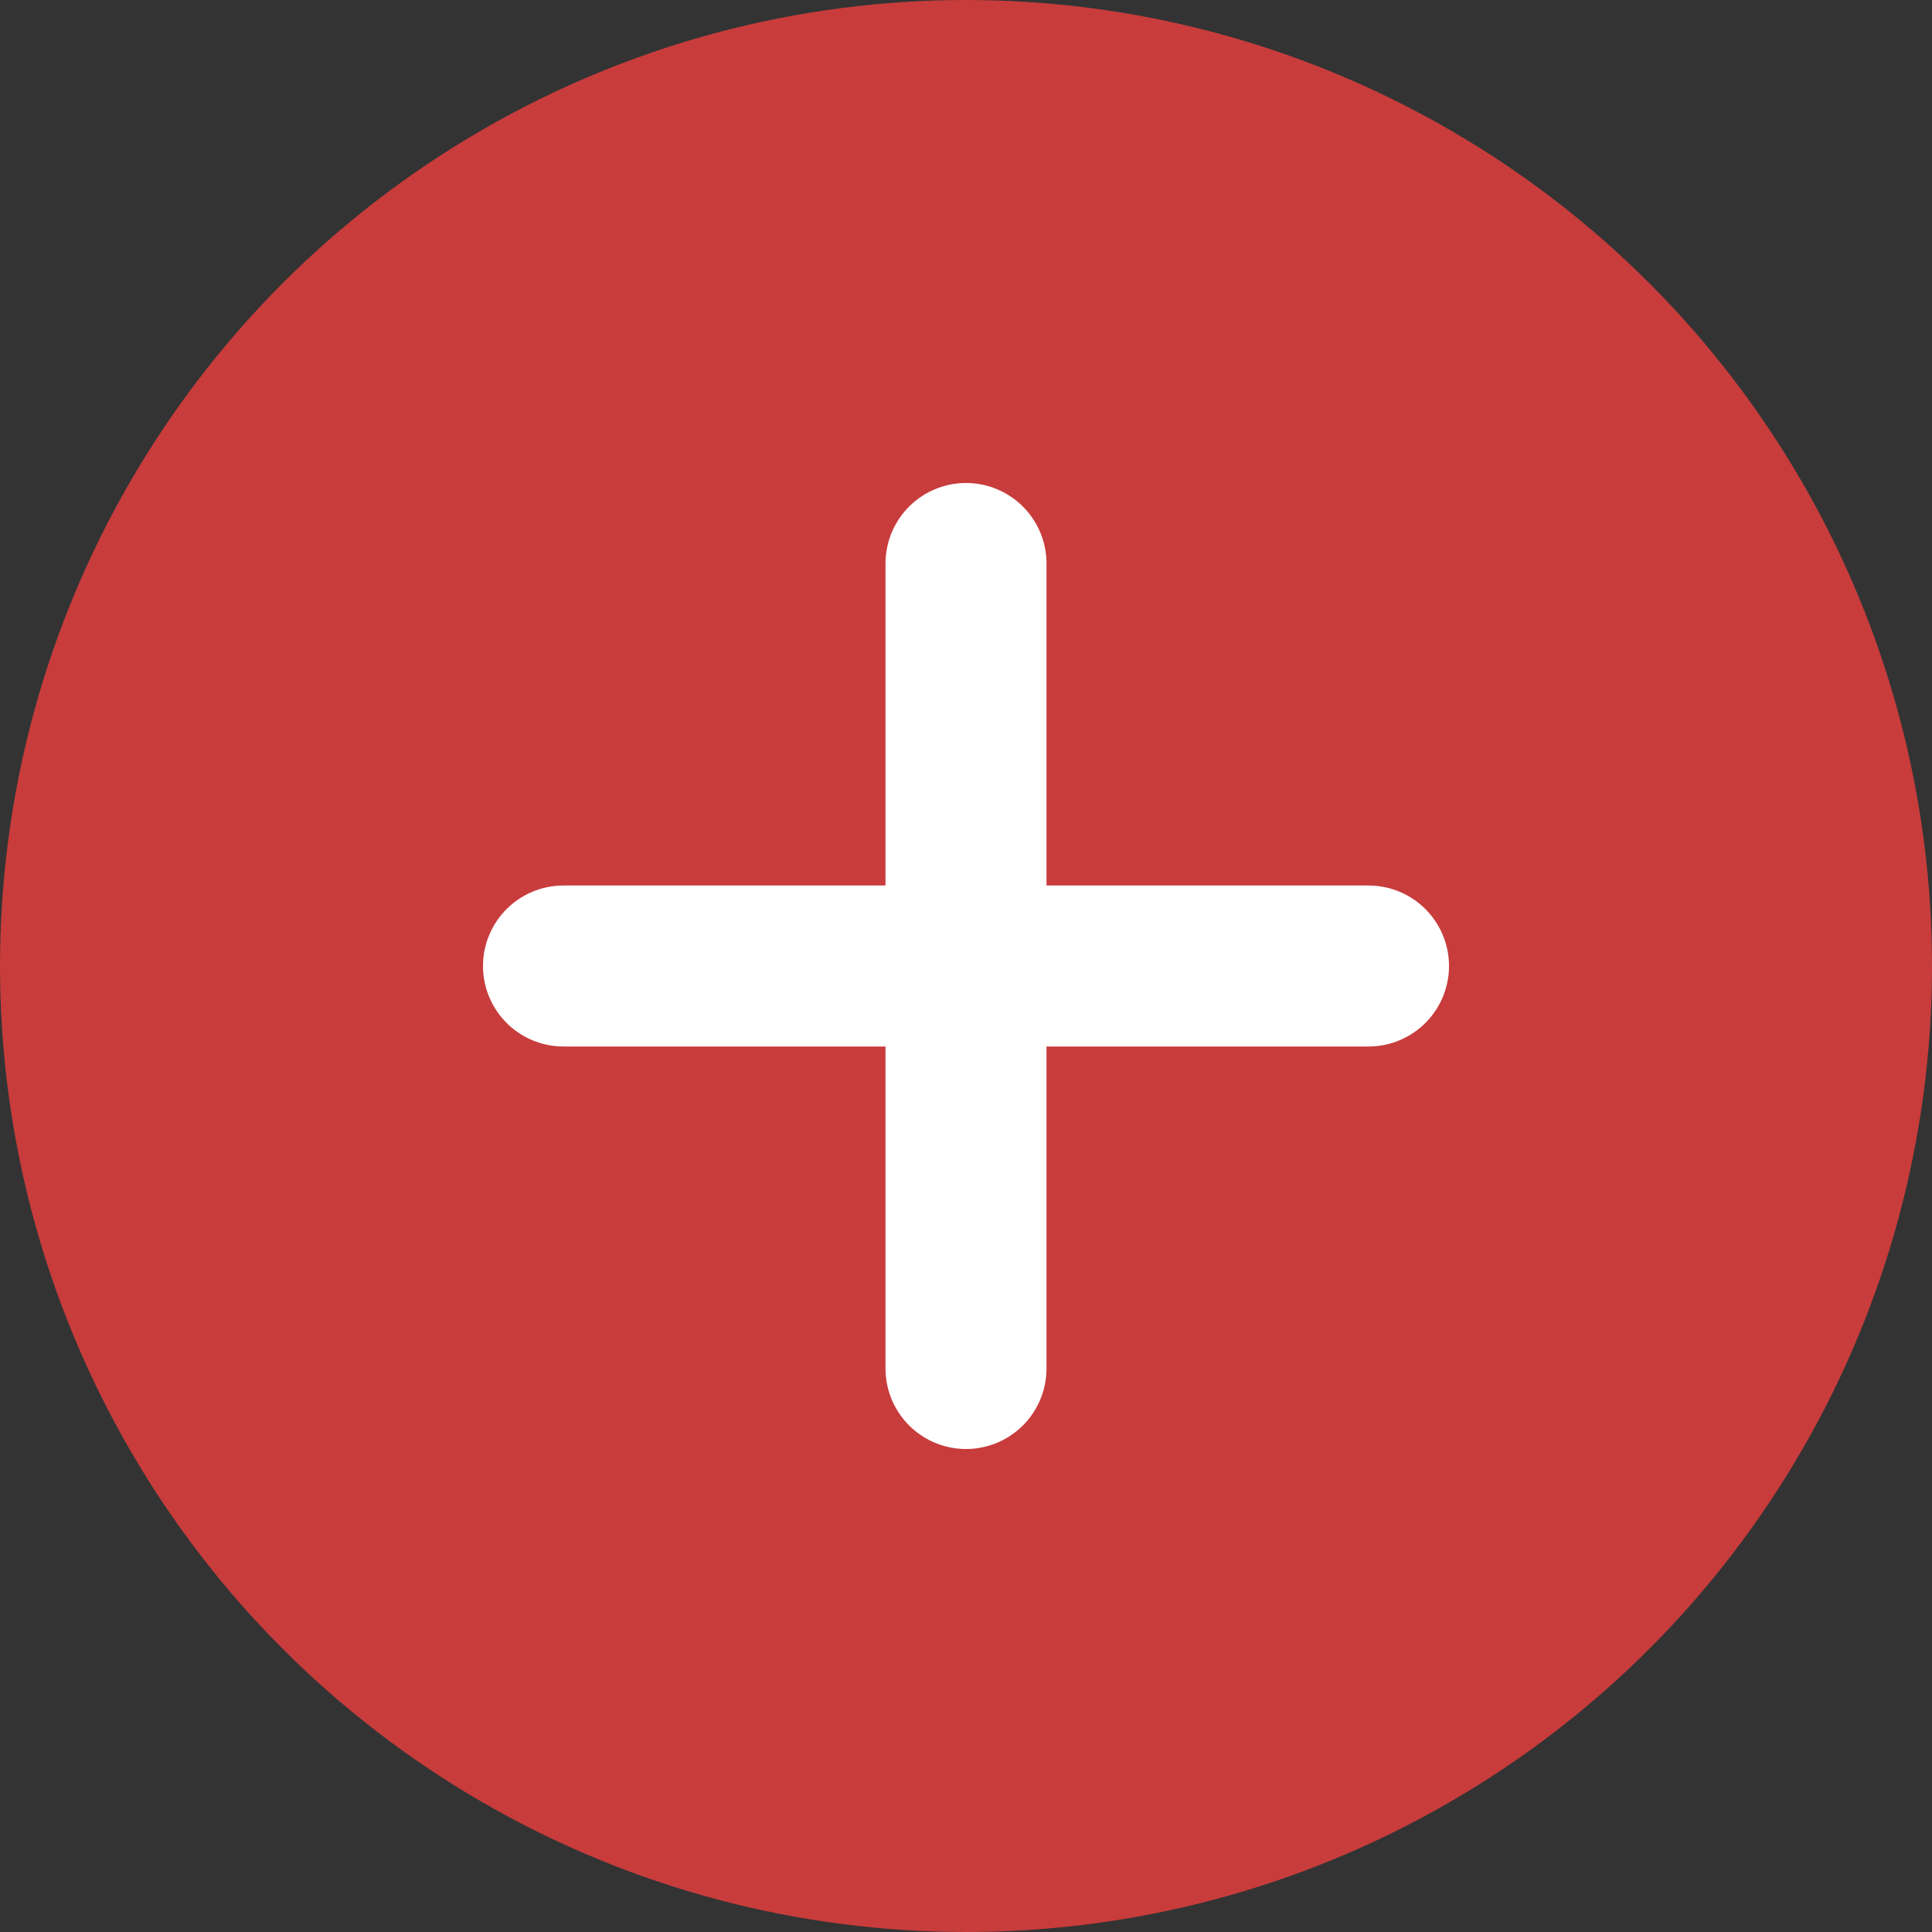<?xml version="1.0" encoding="UTF-8" standalone="no"?>
<svg width="24px" height="24px" viewBox="0 0 24 24" version="1.1" xmlns="http://www.w3.org/2000/svg" xmlns:xlink="http://www.w3.org/1999/xlink" xmlns:sketch="http://www.bohemiancoding.com/sketch/ns">
    <rect x="0" y="0" width="24" height="24" fill="#333333" stroke="none"/>
    <!-- Generator: sketchtool 3.5.1 (25234) - http://www.bohemiancoding.com/sketch -->
    <title>icons_create_room</title>
    <desc>Created with sketchtool.</desc>
    <defs></defs>
    <g id="03-Input" stroke="none" stroke-width="1" fill="none" fill-rule="evenodd" sketch:type="MSPage">
        <g id="03_4-Uploading" sketch:type="MSArtboardGroup" transform="translate(-20, -726)">
            <g id="Room-list" sketch:type="MSLayerGroup">
                <g id="Room-list/Footer" transform="translate(0, 708)" sketch:type="MSShapeGroup">
                    <g id="icons_create_room" transform="translate(20, 18)">
                        <circle id="Oval-1-Copy-7" fill="#C83C3C" cx="12" cy="12" r="12"></circle>
                        <path d="M7,12 L17,12" id="Line" stroke="#FFFFFF" stroke-width="2" stroke-linecap="round"></path>
                        <path d="M12,7 L12,17" id="Line" stroke="#FFFFFF" stroke-width="2" stroke-linecap="round"></path>
                    </g>
                </g>
            </g>
        </g>
    </g>
</svg>